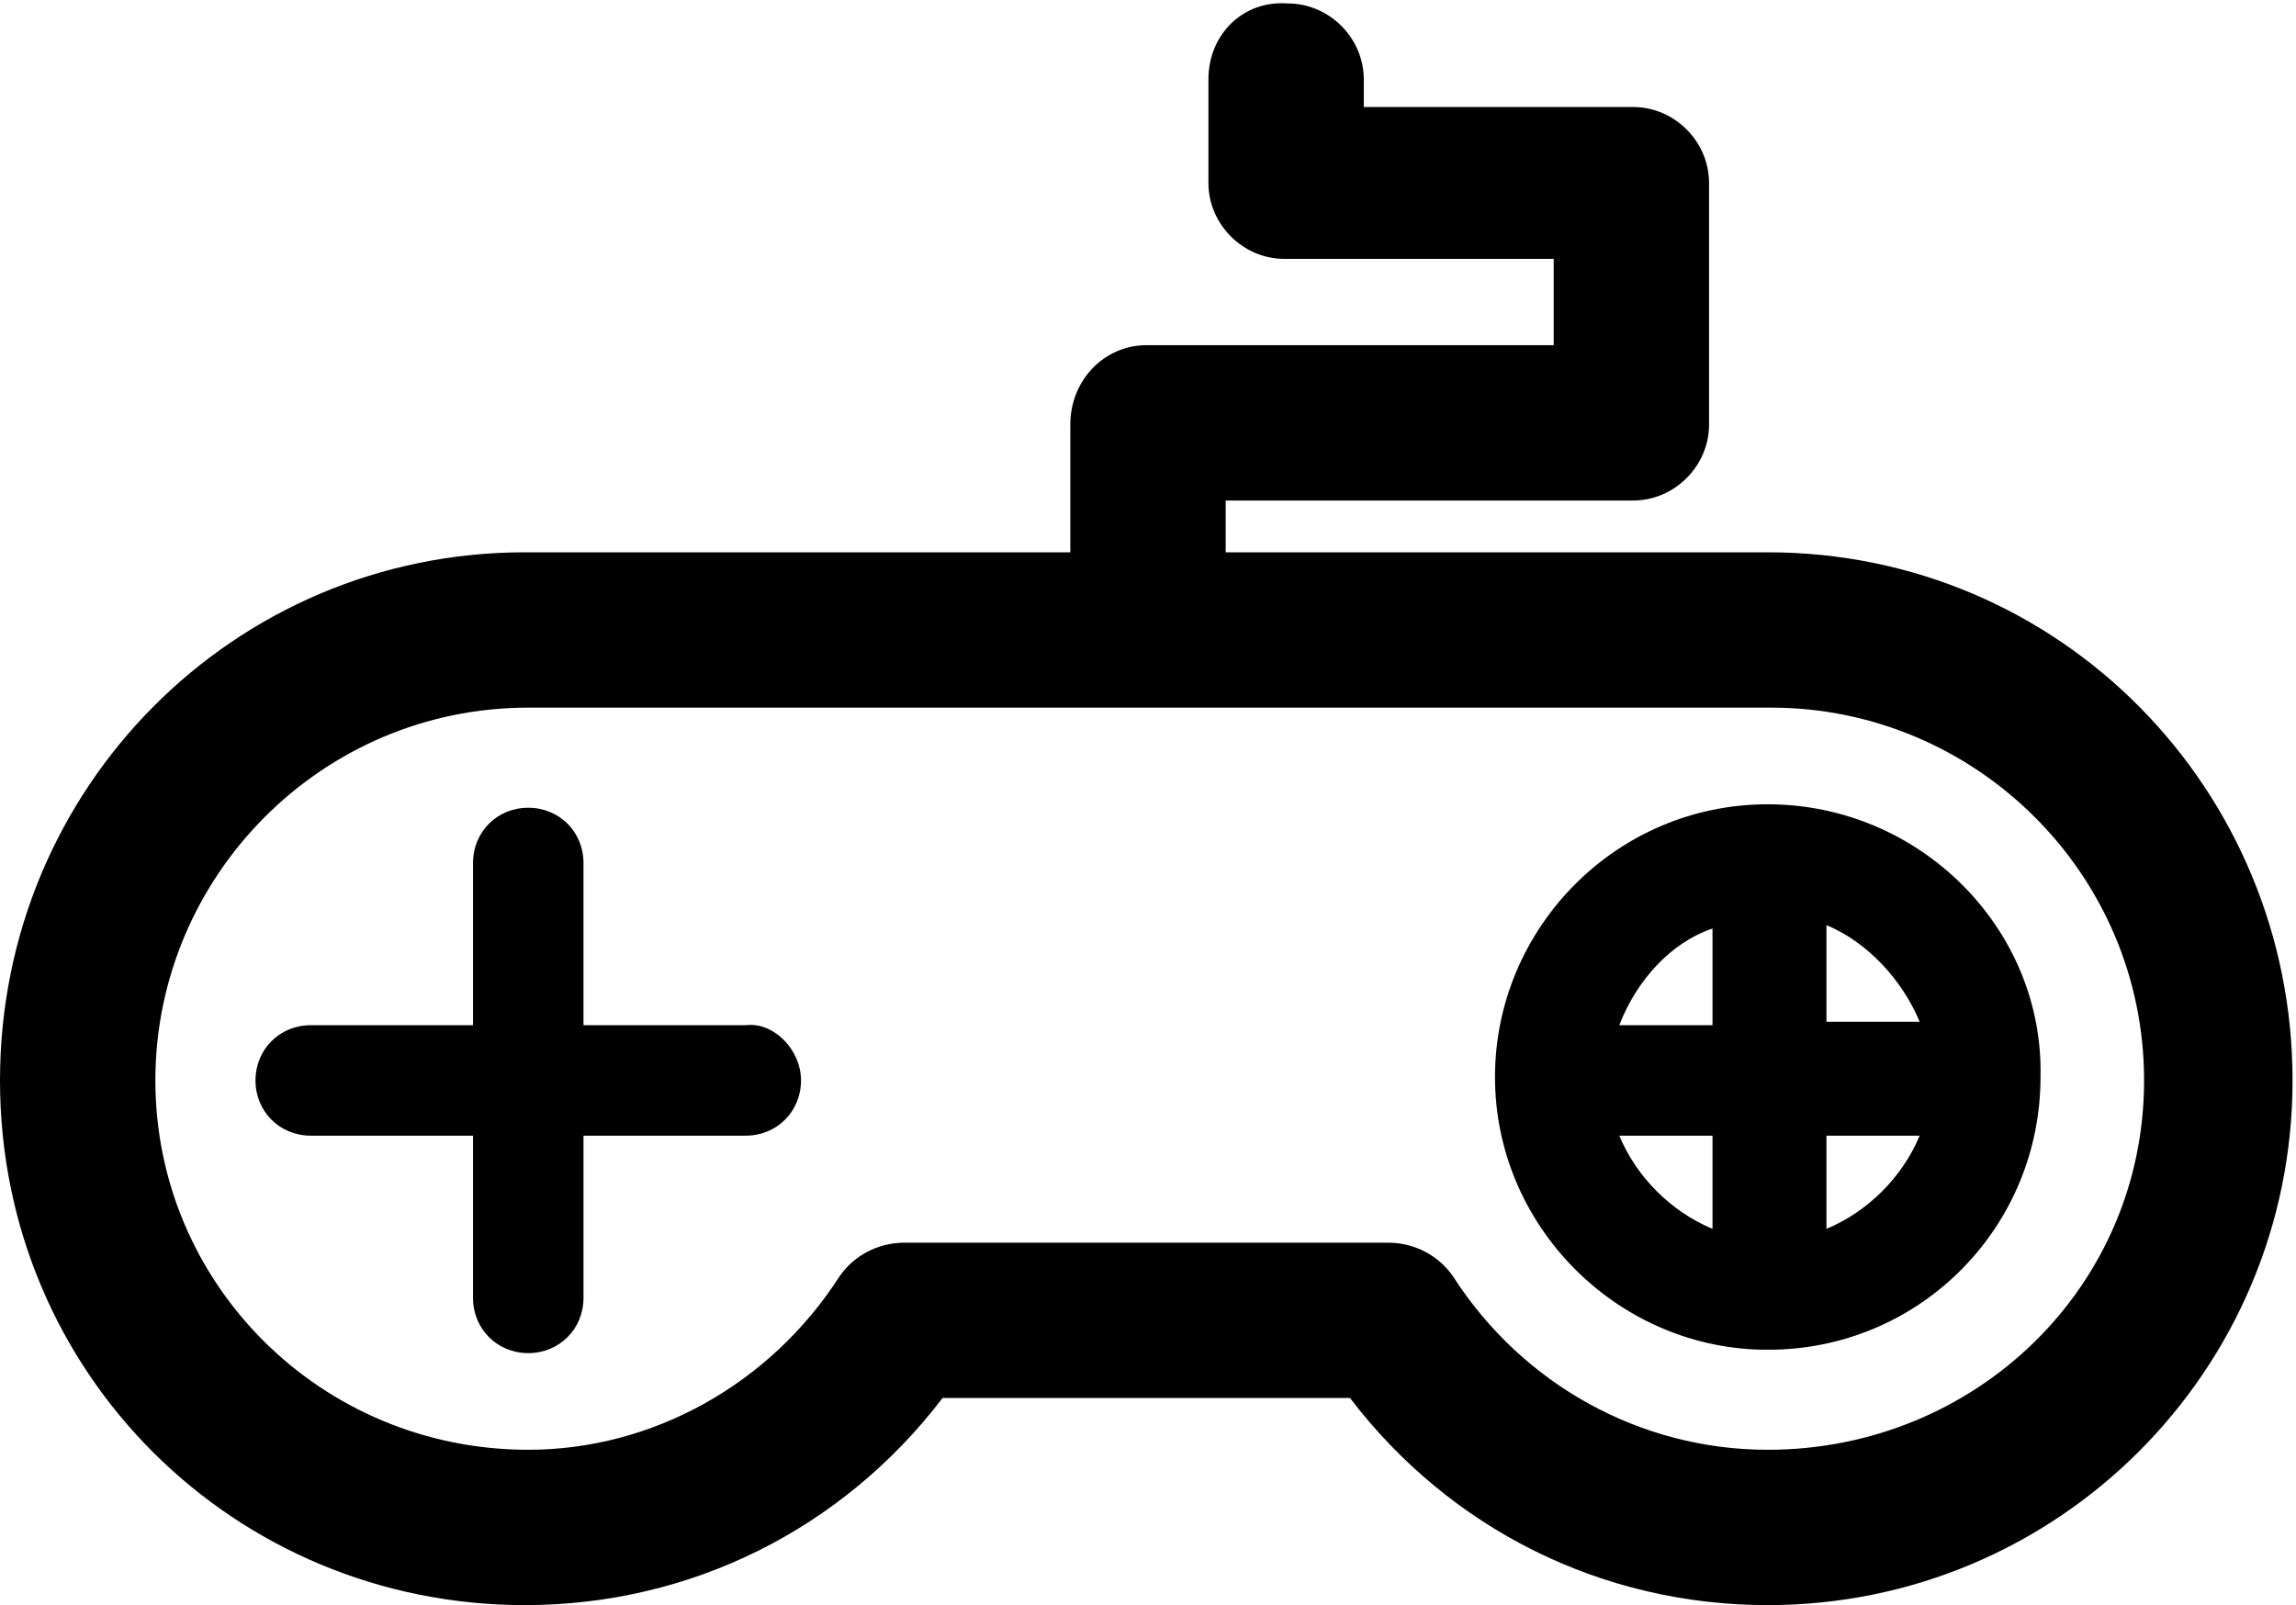 <?xml version="1.0" encoding="utf-8"?>
<!-- Generator: Adobe Illustrator 17.1.0, SVG Export Plug-In . SVG Version: 6.00 Build 0)  -->
<!DOCTYPE svg PUBLIC "-//W3C//DTD SVG 1.1//EN" "http://www.w3.org/Graphics/SVG/1.1/DTD/svg11.dtd">
<svg version="1.1" id="Layer_1" xmlns="http://www.w3.org/2000/svg" xmlns:xlink="http://www.w3.org/1999/xlink" x="0px" y="0px"
	 viewBox="0 0 66.5 46.5" enable-background="new 0 0 66.5 46.5" xml:space="preserve">
<g>
	<defs>
		<rect id="SVGID_1_" width="66.5" height="46.5"/>
	</defs>
	<path clip-path="url(#SVGID_1_)" d="M51.2,16H35.5v-1.5h11.8c1.2,0,2.2-1,2.2-2.2v-7c0-1.2-1-2.2-2.2-2.2h-7.8V2.3
		c0-1.2-1-2.2-2.2-2.2C36,0,35,1,35,2.3v3c0,1.2,1,2.2,2.2,2.2H45V10H33.2C32,10,31,11,31,12.3V16H15.2C6.8,16,0,22.8,0,31.3
		s6.8,15.2,15.2,15.2c4.8,0,9.2-2.2,12.1-6h11.8c2.9,3.8,7.3,6,12.1,6c8.4,0,15.2-6.8,15.2-15.2S59.7,16,51.2,16 M51.2,42
		c-3.7,0-7.1-1.9-9.1-5c-0.4-0.6-1.1-1-1.9-1H26.2c-0.8,0-1.5,0.4-1.9,1c-2,3.1-5.4,5-9,5C9.3,42,4.5,37.2,4.5,31.3
		s4.8-10.8,10.8-10.8h36c5.9,0,10.8,4.8,10.8,10.8S57.2,42,51.2,42 M23.2,31.3c0,0.9-0.7,1.6-1.6,1.6h-4.7v4.7
		c0,0.9-0.7,1.6-1.6,1.6s-1.6-0.7-1.6-1.6v-4.7H9c-0.9,0-1.6-0.7-1.6-1.6c0-0.9,0.7-1.6,1.6-1.6h4.7V25c0-0.9,0.7-1.6,1.6-1.6
		s1.6,0.7,1.6,1.6v4.7h4.7C22.4,29.6,23.2,30.4,23.2,31.3 M51.2,23.3c-4.4,0-7.9,3.6-7.9,7.9c0,0,0,0,0,0c0,0,0,0,0,0c0,0,0,0,0,0
		c0,4.3,3.5,7.8,7.7,7.9c0.1,0,0.1,0,0.2,0c0.1,0,0.1,0,0.2,0c4.3-0.1,7.7-3.6,7.7-7.9c0,0,0,0,0,0c0,0,0,0,0,0c0,0,0,0,0,0
		C59.2,26.9,55.6,23.3,51.2,23.3 M55.6,29.6h-2.7v-2.8C54.1,27.3,55.1,28.4,55.6,29.6 M49.6,26.9v2.8h-2.7
		C47.4,28.4,48.4,27.3,49.6,26.9 M46.9,32.9h2.7v2.7C48.4,35.1,47.4,34.1,46.9,32.9 M52.9,35.6v-2.7h2.7
		C55.1,34.1,54.1,35.1,52.9,35.6"/>
</g>
</svg>
